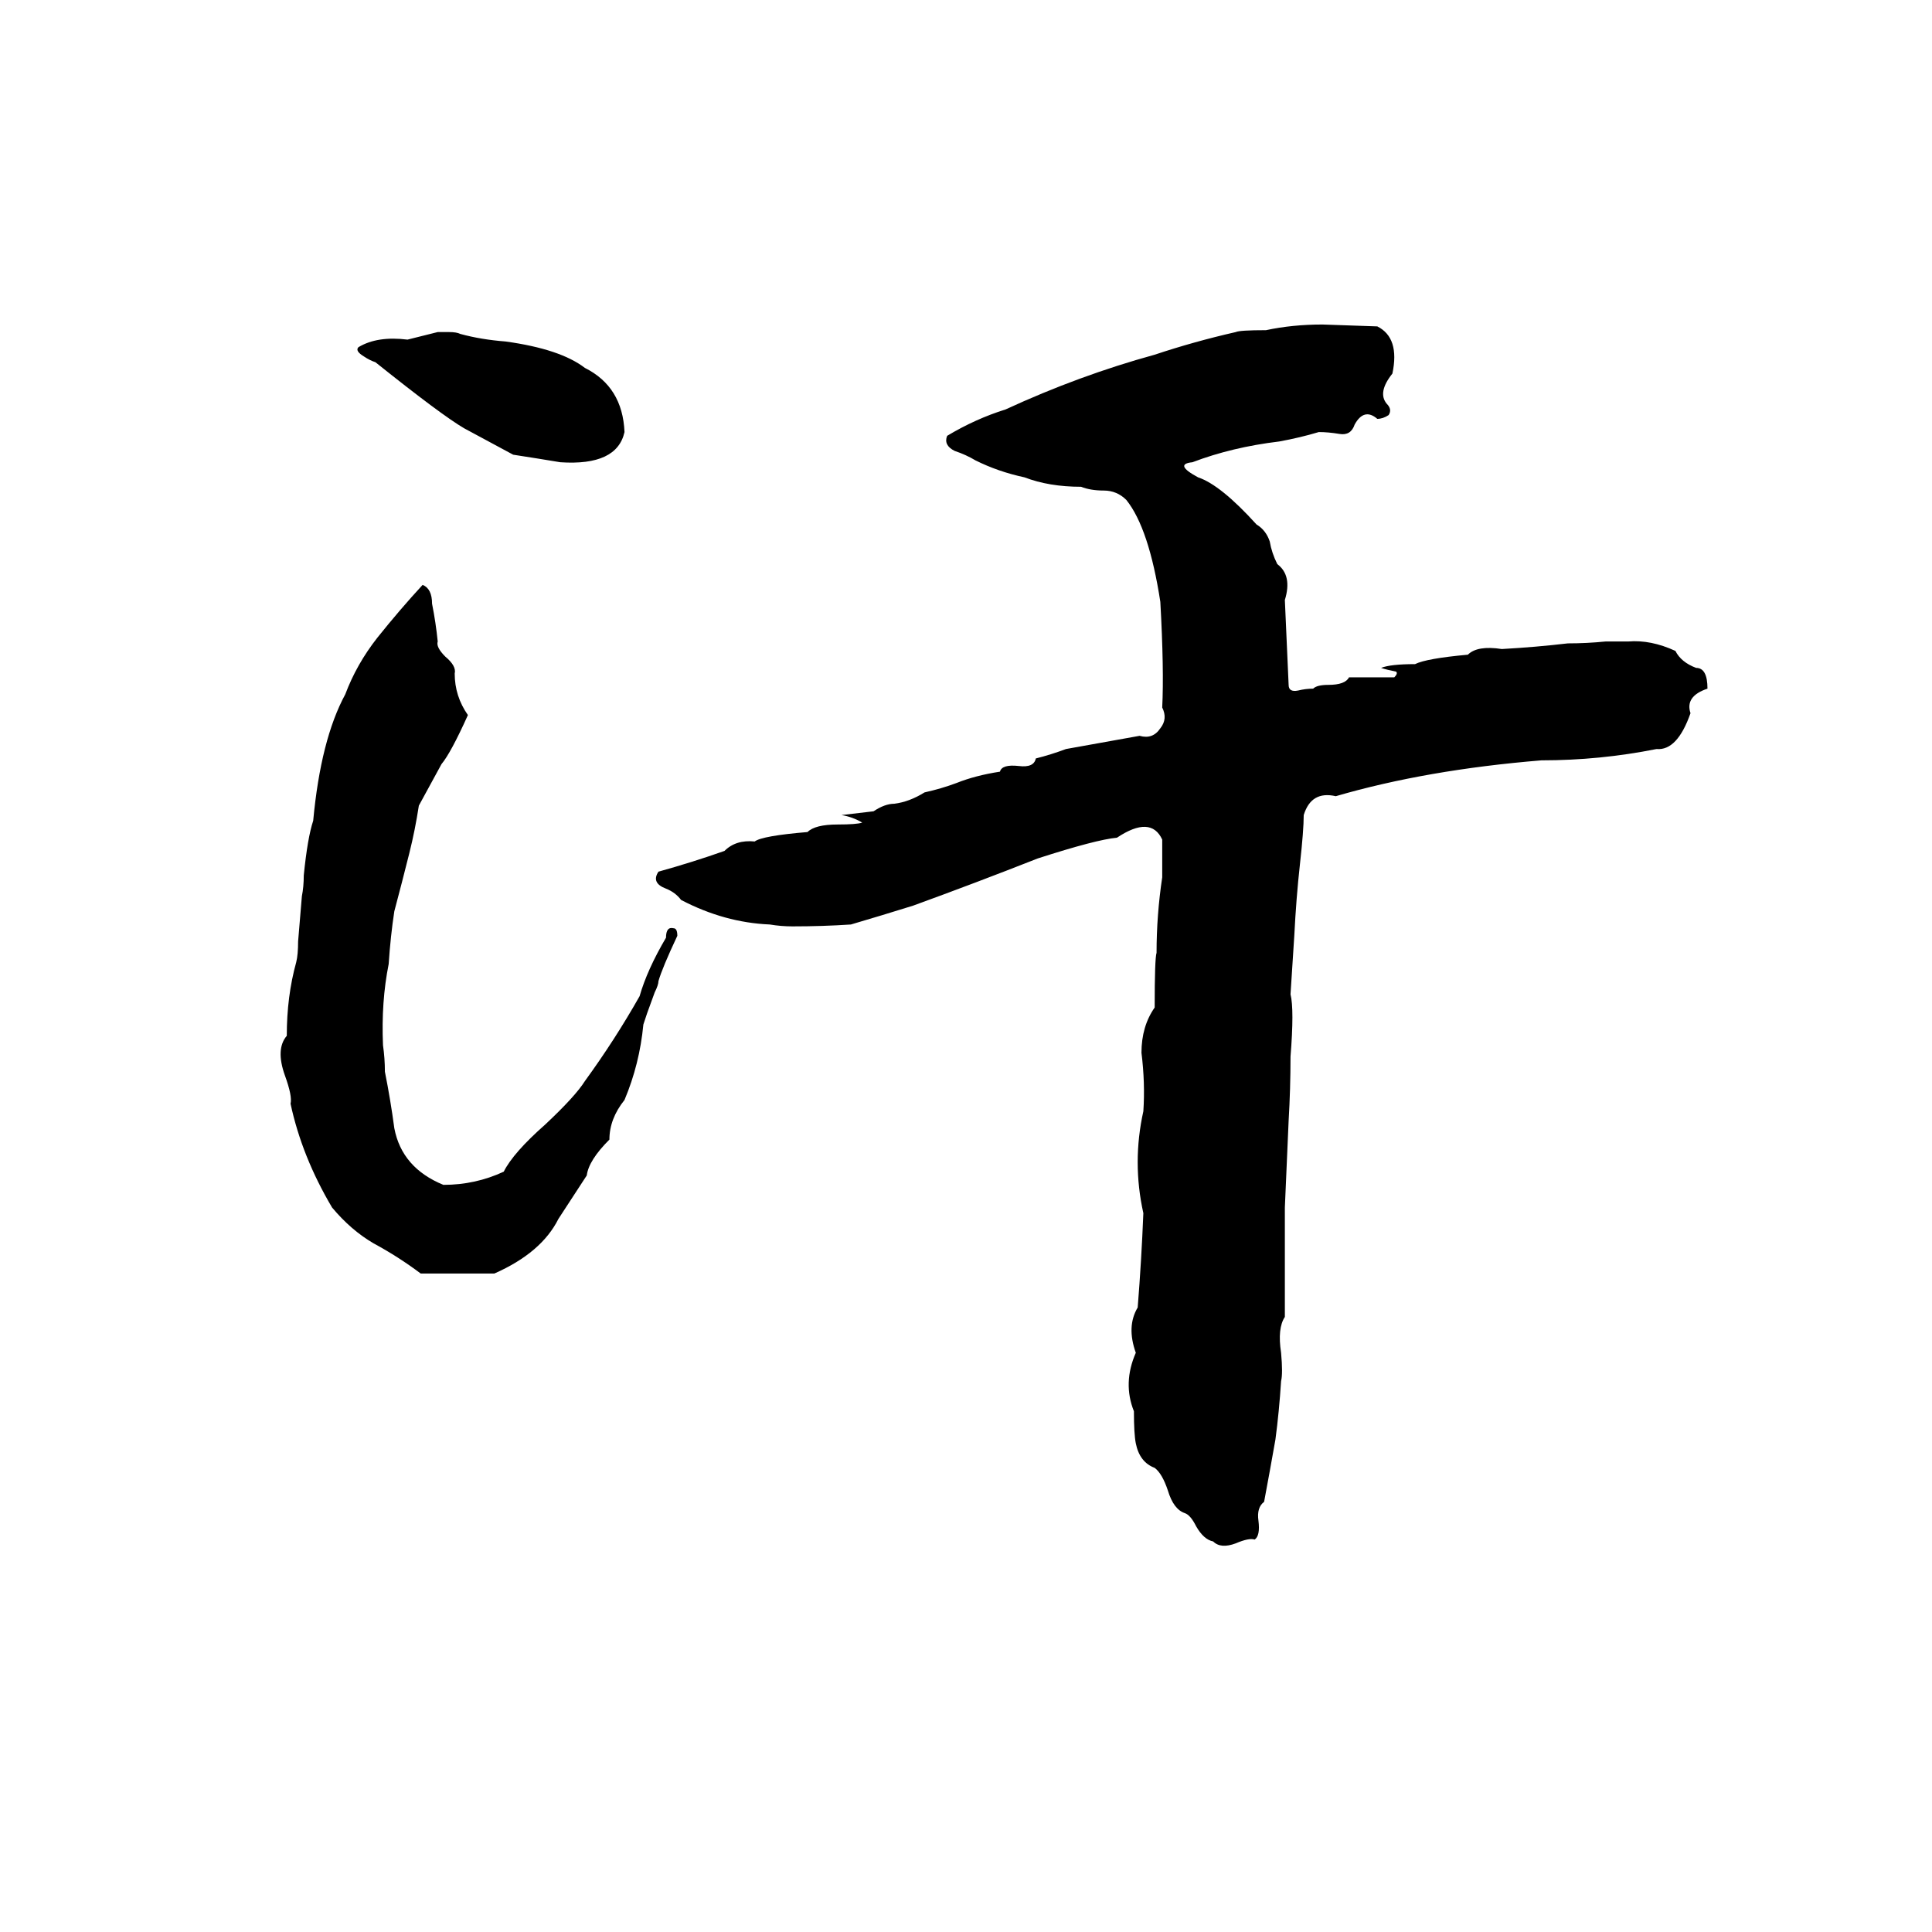 <svg xmlns="http://www.w3.org/2000/svg" viewBox="0 -800 1024 1024">
	<path fill="#000000" d="M701 -628L730 -627Q742 -621 738 -602Q730 -592 735 -586Q738 -583 736 -580Q733 -578 730 -578Q723 -584 718 -575Q716 -569 710 -570Q704 -571 699 -571Q689 -568 678 -566Q653 -563 632 -555Q622 -554 635 -547Q647 -543 666 -522Q671 -519 673 -513Q674 -507 677 -501Q685 -495 681 -482Q682 -459 683 -437Q683 -433 688 -434Q692 -435 696 -435Q698 -437 704 -437Q713 -437 715 -441Q727 -441 739 -441Q741 -443 740 -444Q735 -445 732 -446Q737 -448 750 -448Q756 -451 778 -453Q783 -458 796 -456Q814 -457 831 -459Q841 -459 851 -460Q857 -460 863 -460Q875 -461 888 -455Q891 -449 899 -446Q905 -446 905 -435Q893 -431 896 -422Q889 -402 878 -403Q848 -397 817 -397Q756 -392 708 -378Q695 -381 691 -368Q691 -360 689 -342Q687 -324 686 -304Q685 -288 684 -273Q686 -265 684 -240Q684 -223 683 -206Q682 -183 681 -160Q681 -147 681 -134Q681 -118 681 -102Q677 -96 679 -83Q680 -72 679 -68Q678 -52 676 -37Q673 -20 670 -4Q666 -1 667 6Q668 14 665 16Q662 15 655 18Q647 21 643 17Q638 16 634 9Q631 3 628 2Q622 0 619 -10Q616 -19 612 -22Q604 -25 602 -35Q601 -40 601 -52Q595 -67 602 -83Q597 -97 603 -107Q605 -132 606 -157Q600 -184 606 -211Q607 -226 605 -242Q605 -256 612 -266Q612 -292 613 -295Q613 -315 616 -335Q616 -345 616 -355Q610 -368 592 -356Q581 -355 550 -345Q517 -332 484 -320Q468 -315 451 -310Q436 -309 420 -309Q414 -309 408 -310Q384 -311 361 -323Q358 -327 353 -329Q345 -332 349 -338Q367 -343 384 -349Q390 -355 400 -354Q404 -357 428 -359Q432 -363 444 -363Q454 -363 457 -364Q452 -367 446 -368Q455 -369 463 -370Q469 -374 474 -374Q482 -375 490 -380Q499 -382 507 -385Q517 -389 530 -391Q531 -395 540 -394Q548 -393 549 -398Q557 -400 565 -403L604 -410Q611 -408 615 -414Q619 -419 616 -425Q617 -445 615 -481Q609 -520 597 -535Q592 -540 585 -540Q578 -540 573 -542Q556 -542 543 -547Q529 -550 517 -556Q512 -559 506 -561Q500 -564 502 -569Q517 -578 533 -583Q572 -601 612 -612Q633 -619 655 -624Q657 -625 671 -625Q685 -628 701 -628ZM232 -624H238Q242 -624 244 -623Q255 -620 268 -619Q297 -615 310 -605Q330 -595 331 -571Q327 -553 297 -555Q285 -557 272 -559Q259 -566 246 -573Q234 -580 199 -608Q196 -609 193 -611Q188 -614 190 -616Q200 -622 216 -620Q224 -622 232 -624ZM224 -490Q229 -488 229 -480Q231 -470 232 -460Q231 -457 236 -452Q242 -447 241 -443Q241 -431 248 -421Q239 -401 234 -395Q228 -384 222 -373Q220 -360 217 -348Q213 -332 209 -317Q207 -304 206 -289Q202 -269 203 -246Q204 -239 204 -232Q207 -217 209 -202Q213 -181 235 -172Q252 -172 267 -179Q272 -189 289 -204Q305 -219 310 -227Q326 -249 339 -272Q343 -286 353 -303Q353 -309 357 -308Q359 -308 359 -304Q351 -287 349 -280Q349 -278 347 -274L343 -263Q342 -260 341 -257Q339 -236 331 -217Q323 -207 323 -196Q312 -185 311 -177Q309 -174 296 -154Q287 -136 262 -125Q243 -125 223 -125Q211 -134 198 -141Q186 -148 176 -160Q160 -187 154 -215Q155 -219 151 -230Q146 -244 152 -251Q152 -272 157 -290Q158 -294 158 -301L160 -325Q161 -330 161 -336Q163 -356 166 -365Q170 -408 183 -432Q189 -448 200 -462Q212 -477 224 -490Z"/>
</svg>